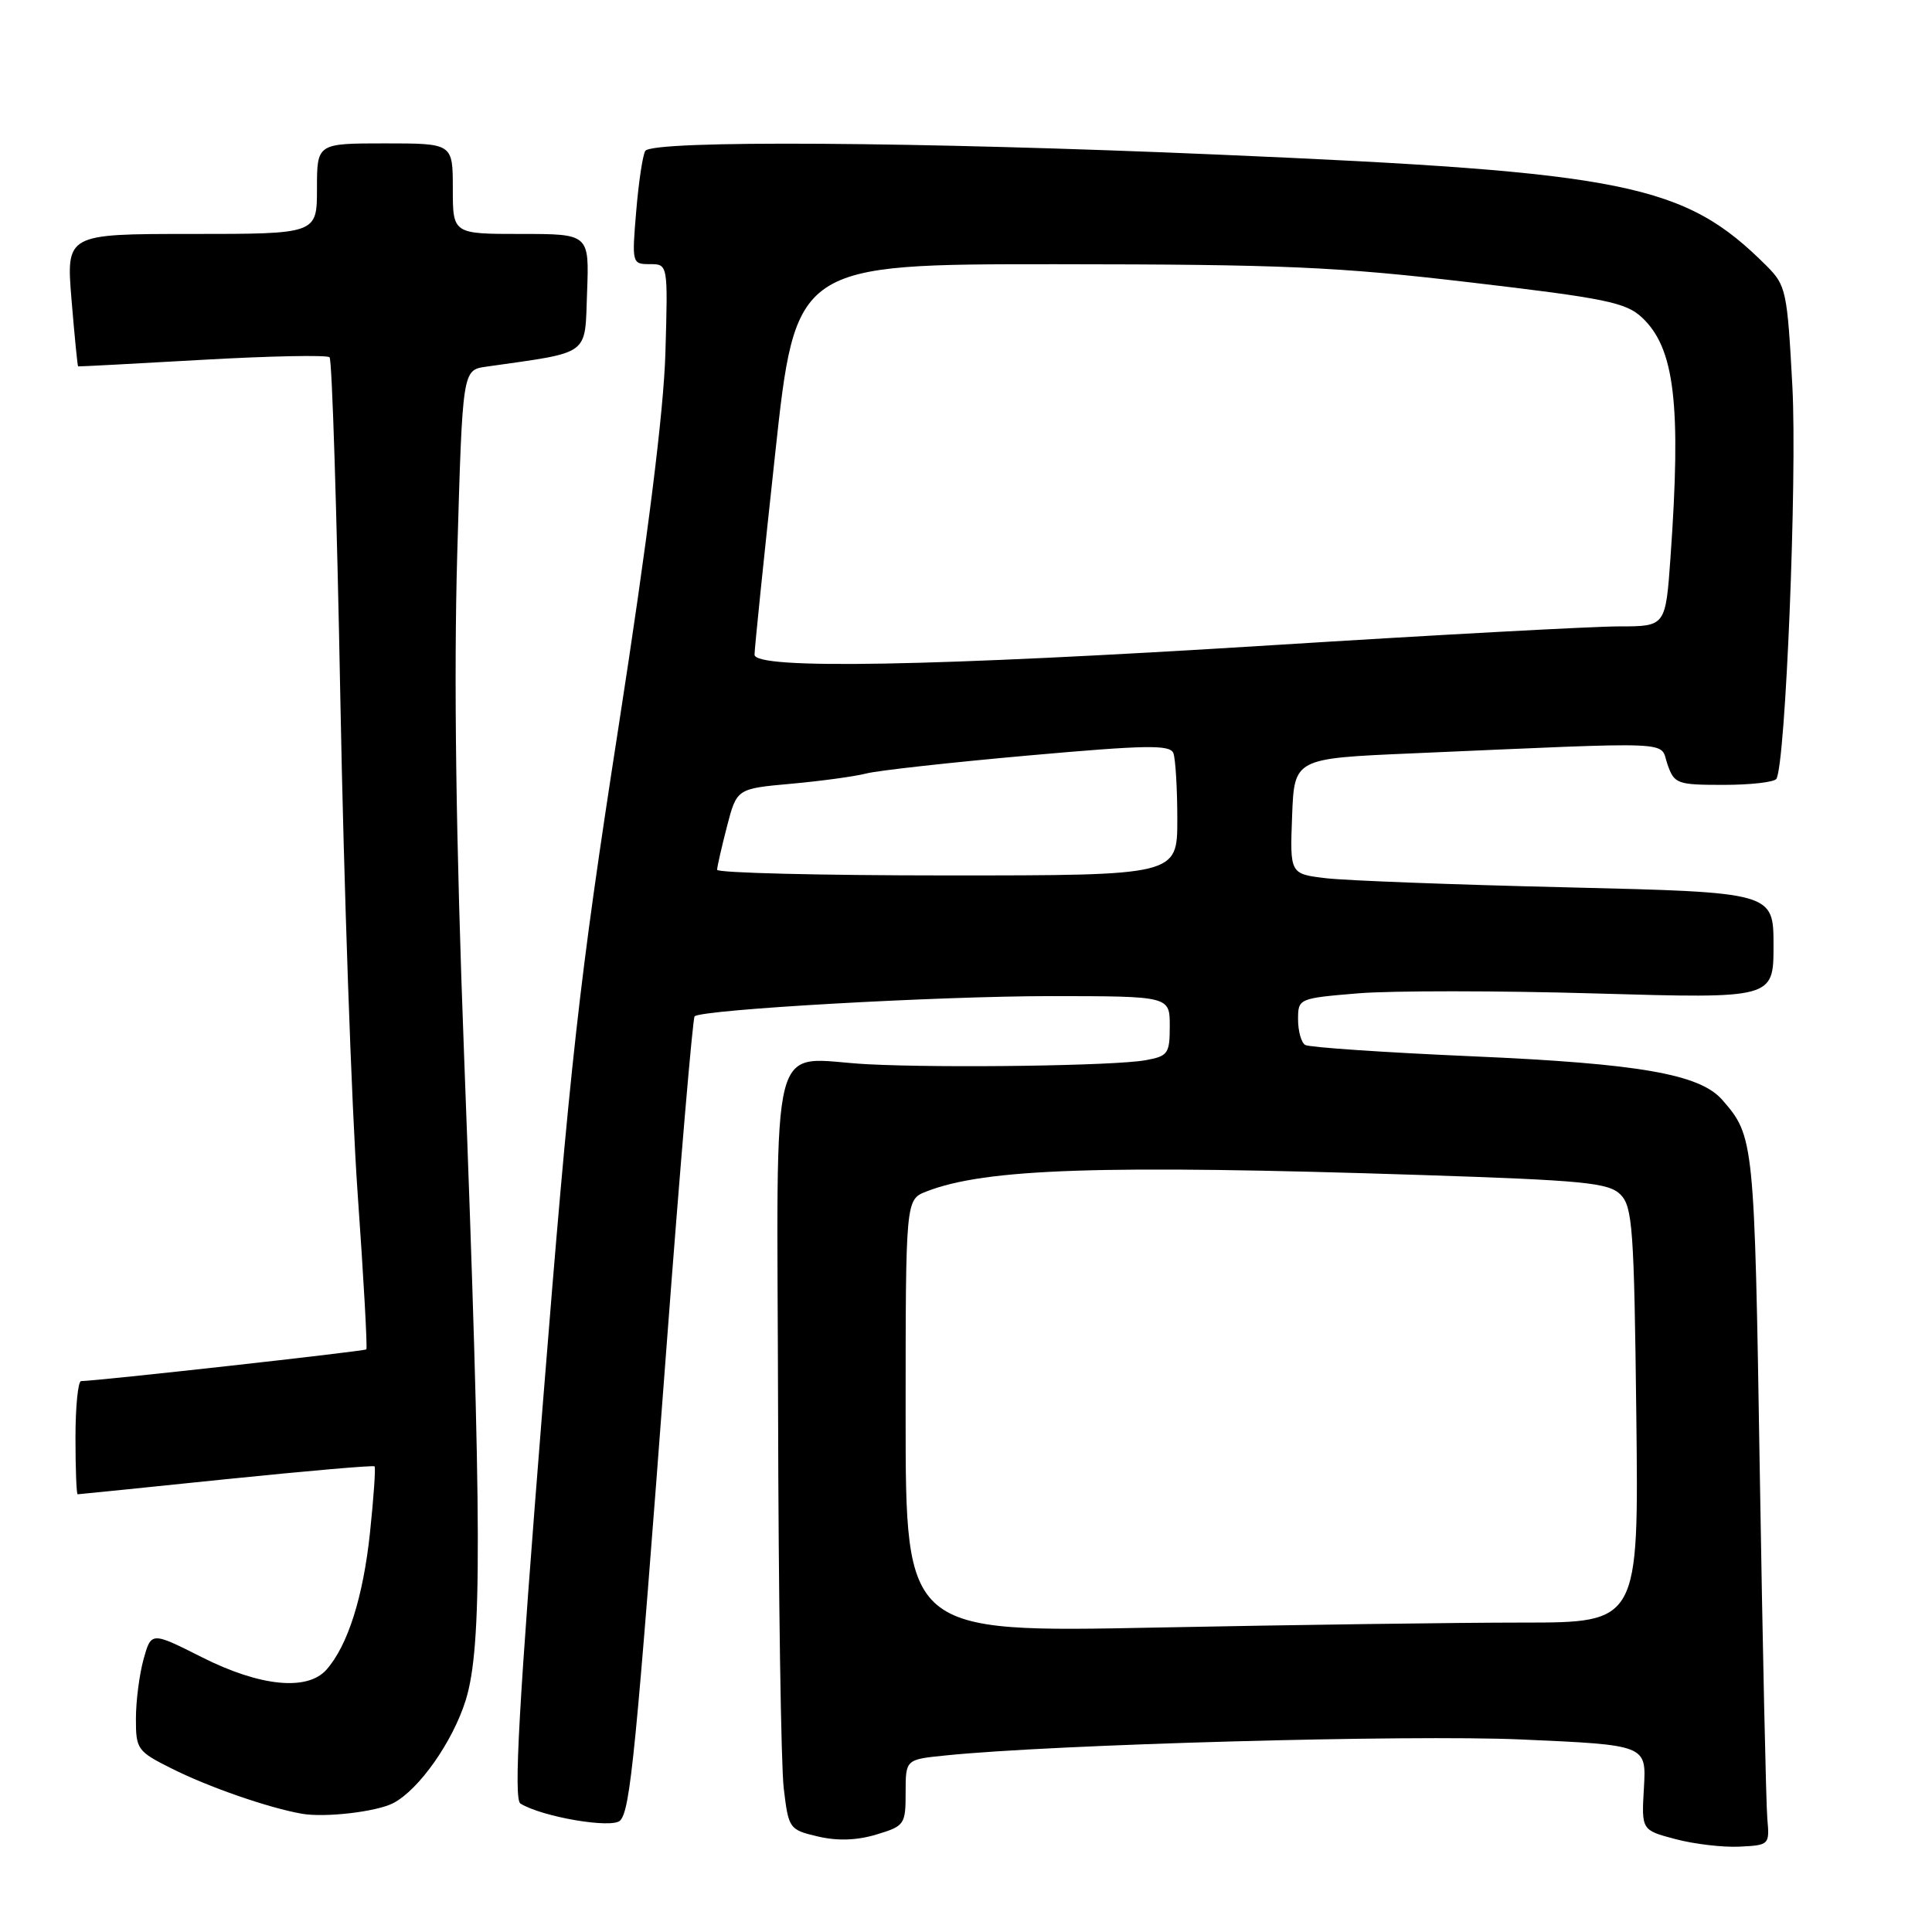 <?xml version="1.0" encoding="UTF-8" standalone="no"?>
<!DOCTYPE svg PUBLIC "-//W3C//DTD SVG 1.1//EN" "http://www.w3.org/Graphics/SVG/1.1/DTD/svg11.dtd" >
<svg xmlns="http://www.w3.org/2000/svg" xmlns:xlink="http://www.w3.org/1999/xlink" version="1.1" viewBox="0 0 256 256">
 <g >
 <path fill="currentColor"
d=" M 234.18 241.00 C 234.01 239.07 233.56 218.38 233.18 195.00 C 232.48 151.03 232.43 150.58 228.21 145.74 C 225.23 142.33 217.23 140.93 195.19 139.97 C 183.47 139.46 173.46 138.78 172.94 138.46 C 172.42 138.14 172.00 136.62 172.00 135.08 C 172.00 132.31 172.07 132.28 179.98 131.62 C 184.38 131.26 198.55 131.26 211.48 131.64 C 235.00 132.32 235.00 132.32 235.00 125.28 C 235.00 118.24 235.00 118.24 207.75 117.58 C 192.76 117.23 178.34 116.68 175.71 116.37 C 170.92 115.80 170.92 115.80 171.21 108.15 C 171.50 100.50 171.50 100.50 187.00 99.83 C 222.95 98.27 219.85 98.14 220.94 101.25 C 221.85 103.87 222.20 104.00 228.39 104.00 C 231.96 104.00 235.11 103.64 235.38 103.20 C 236.60 101.22 238.14 63.37 237.50 51.22 C 236.82 38.54 236.67 37.82 234.07 35.22 C 223.18 24.35 215.66 22.82 161.50 20.49 C 121.67 18.77 86.40 18.54 85.50 20.00 C 85.16 20.55 84.62 24.15 84.30 28.00 C 83.72 34.89 83.75 35.00 86.11 35.00 C 88.51 35.00 88.51 35.00 88.17 46.75 C 87.94 54.59 85.86 71.16 81.93 96.50 C 76.72 130.09 75.56 140.52 71.90 186.37 C 68.72 226.18 68.04 238.41 68.96 238.98 C 71.82 240.75 81.07 242.33 82.16 241.24 C 83.52 239.88 84.25 232.49 88.33 178.29 C 90.12 154.53 91.79 134.90 92.04 134.67 C 93.04 133.76 124.37 131.99 139.25 131.99 C 155.00 132.00 155.00 132.00 155.00 135.95 C 155.00 139.63 154.77 139.95 151.75 140.49 C 147.74 141.22 125.16 141.54 115.00 141.02 C 101.66 140.33 102.98 135.25 103.10 186.82 C 103.15 211.39 103.49 233.96 103.85 236.97 C 104.49 242.32 104.58 242.45 108.36 243.34 C 110.94 243.95 113.51 243.87 116.11 243.09 C 119.86 241.96 120.00 241.76 120.00 237.53 C 120.00 233.14 120.00 233.14 125.25 232.61 C 139.52 231.14 186.73 229.83 201.59 230.49 C 218.15 231.22 218.15 231.22 217.83 236.86 C 217.50 242.50 217.50 242.50 222.00 243.69 C 224.47 244.35 228.30 244.80 230.50 244.69 C 234.43 244.50 234.49 244.44 234.18 241.00 Z  M 52.11 238.92 C 55.54 237.13 60.02 230.74 61.72 225.25 C 63.90 218.19 63.86 202.44 61.50 140.00 C 60.41 111.21 60.12 89.68 60.59 73.27 C 61.29 49.04 61.29 49.04 64.40 48.59 C 78.40 46.59 77.47 47.28 77.79 38.75 C 78.08 31.00 78.08 31.00 69.04 31.00 C 60.00 31.00 60.00 31.00 60.00 25.00 C 60.00 19.00 60.00 19.00 51.00 19.00 C 42.00 19.00 42.00 19.00 42.00 25.00 C 42.00 31.00 42.00 31.00 25.38 31.00 C 8.76 31.00 8.76 31.00 9.48 39.75 C 9.88 44.56 10.27 48.52 10.35 48.55 C 10.43 48.58 17.83 48.19 26.79 47.68 C 35.75 47.17 43.35 47.02 43.67 47.34 C 44.00 47.66 44.64 68.08 45.10 92.71 C 45.56 117.35 46.59 146.72 47.38 158.00 C 48.18 169.28 48.70 178.63 48.54 178.80 C 48.28 179.05 12.84 182.99 10.75 183.00 C 10.34 183.00 10.00 186.38 10.00 190.50 C 10.00 194.62 10.13 198.00 10.29 198.00 C 10.45 198.00 19.31 197.10 29.96 196.00 C 40.62 194.91 49.47 194.14 49.63 194.30 C 49.79 194.46 49.52 198.39 49.03 203.04 C 48.13 211.60 46.08 218.06 43.25 221.25 C 40.71 224.10 34.45 223.47 26.77 219.60 C 20.04 216.21 20.04 216.21 19.02 219.86 C 18.47 221.86 18.01 225.40 18.01 227.73 C 18.00 231.78 18.20 232.07 22.75 234.34 C 27.64 236.80 35.60 239.56 40.00 240.33 C 43.06 240.87 49.92 240.07 52.11 238.92 Z  M 120.00 187.64 C 120.00 158.95 120.00 158.95 122.75 157.88 C 130.55 154.83 145.94 154.32 188.22 155.69 C 209.93 156.40 213.15 156.72 214.72 158.28 C 216.32 159.89 216.53 162.76 216.82 187.53 C 217.14 215.00 217.14 215.00 201.73 215.00 C 193.26 215.00 171.40 215.30 153.16 215.66 C 120.00 216.32 120.00 216.32 120.00 187.64 Z  M 95.02 115.25 C 95.03 114.84 95.62 112.25 96.33 109.50 C 97.63 104.50 97.63 104.50 104.85 103.85 C 108.82 103.49 113.29 102.88 114.79 102.49 C 116.28 102.10 125.93 101.03 136.23 100.11 C 151.95 98.71 155.04 98.66 155.48 99.80 C 155.76 100.55 156.00 104.50 156.00 108.58 C 156.00 116.00 156.00 116.00 125.50 116.00 C 108.72 116.00 95.01 115.66 95.02 115.25 Z  M 99.98 86.75 C 99.97 86.06 101.19 74.14 102.70 60.25 C 105.43 35.00 105.43 35.00 139.97 35.01 C 169.97 35.03 177.17 35.34 194.83 37.42 C 212.75 39.52 215.45 40.08 217.58 42.08 C 221.91 46.14 222.79 53.56 221.35 73.85 C 220.70 83.00 220.70 83.00 214.54 83.00 C 211.15 83.00 190.40 84.12 168.44 85.50 C 123.50 88.31 100.01 88.74 99.98 86.75 Z "/>
</g>
</svg>